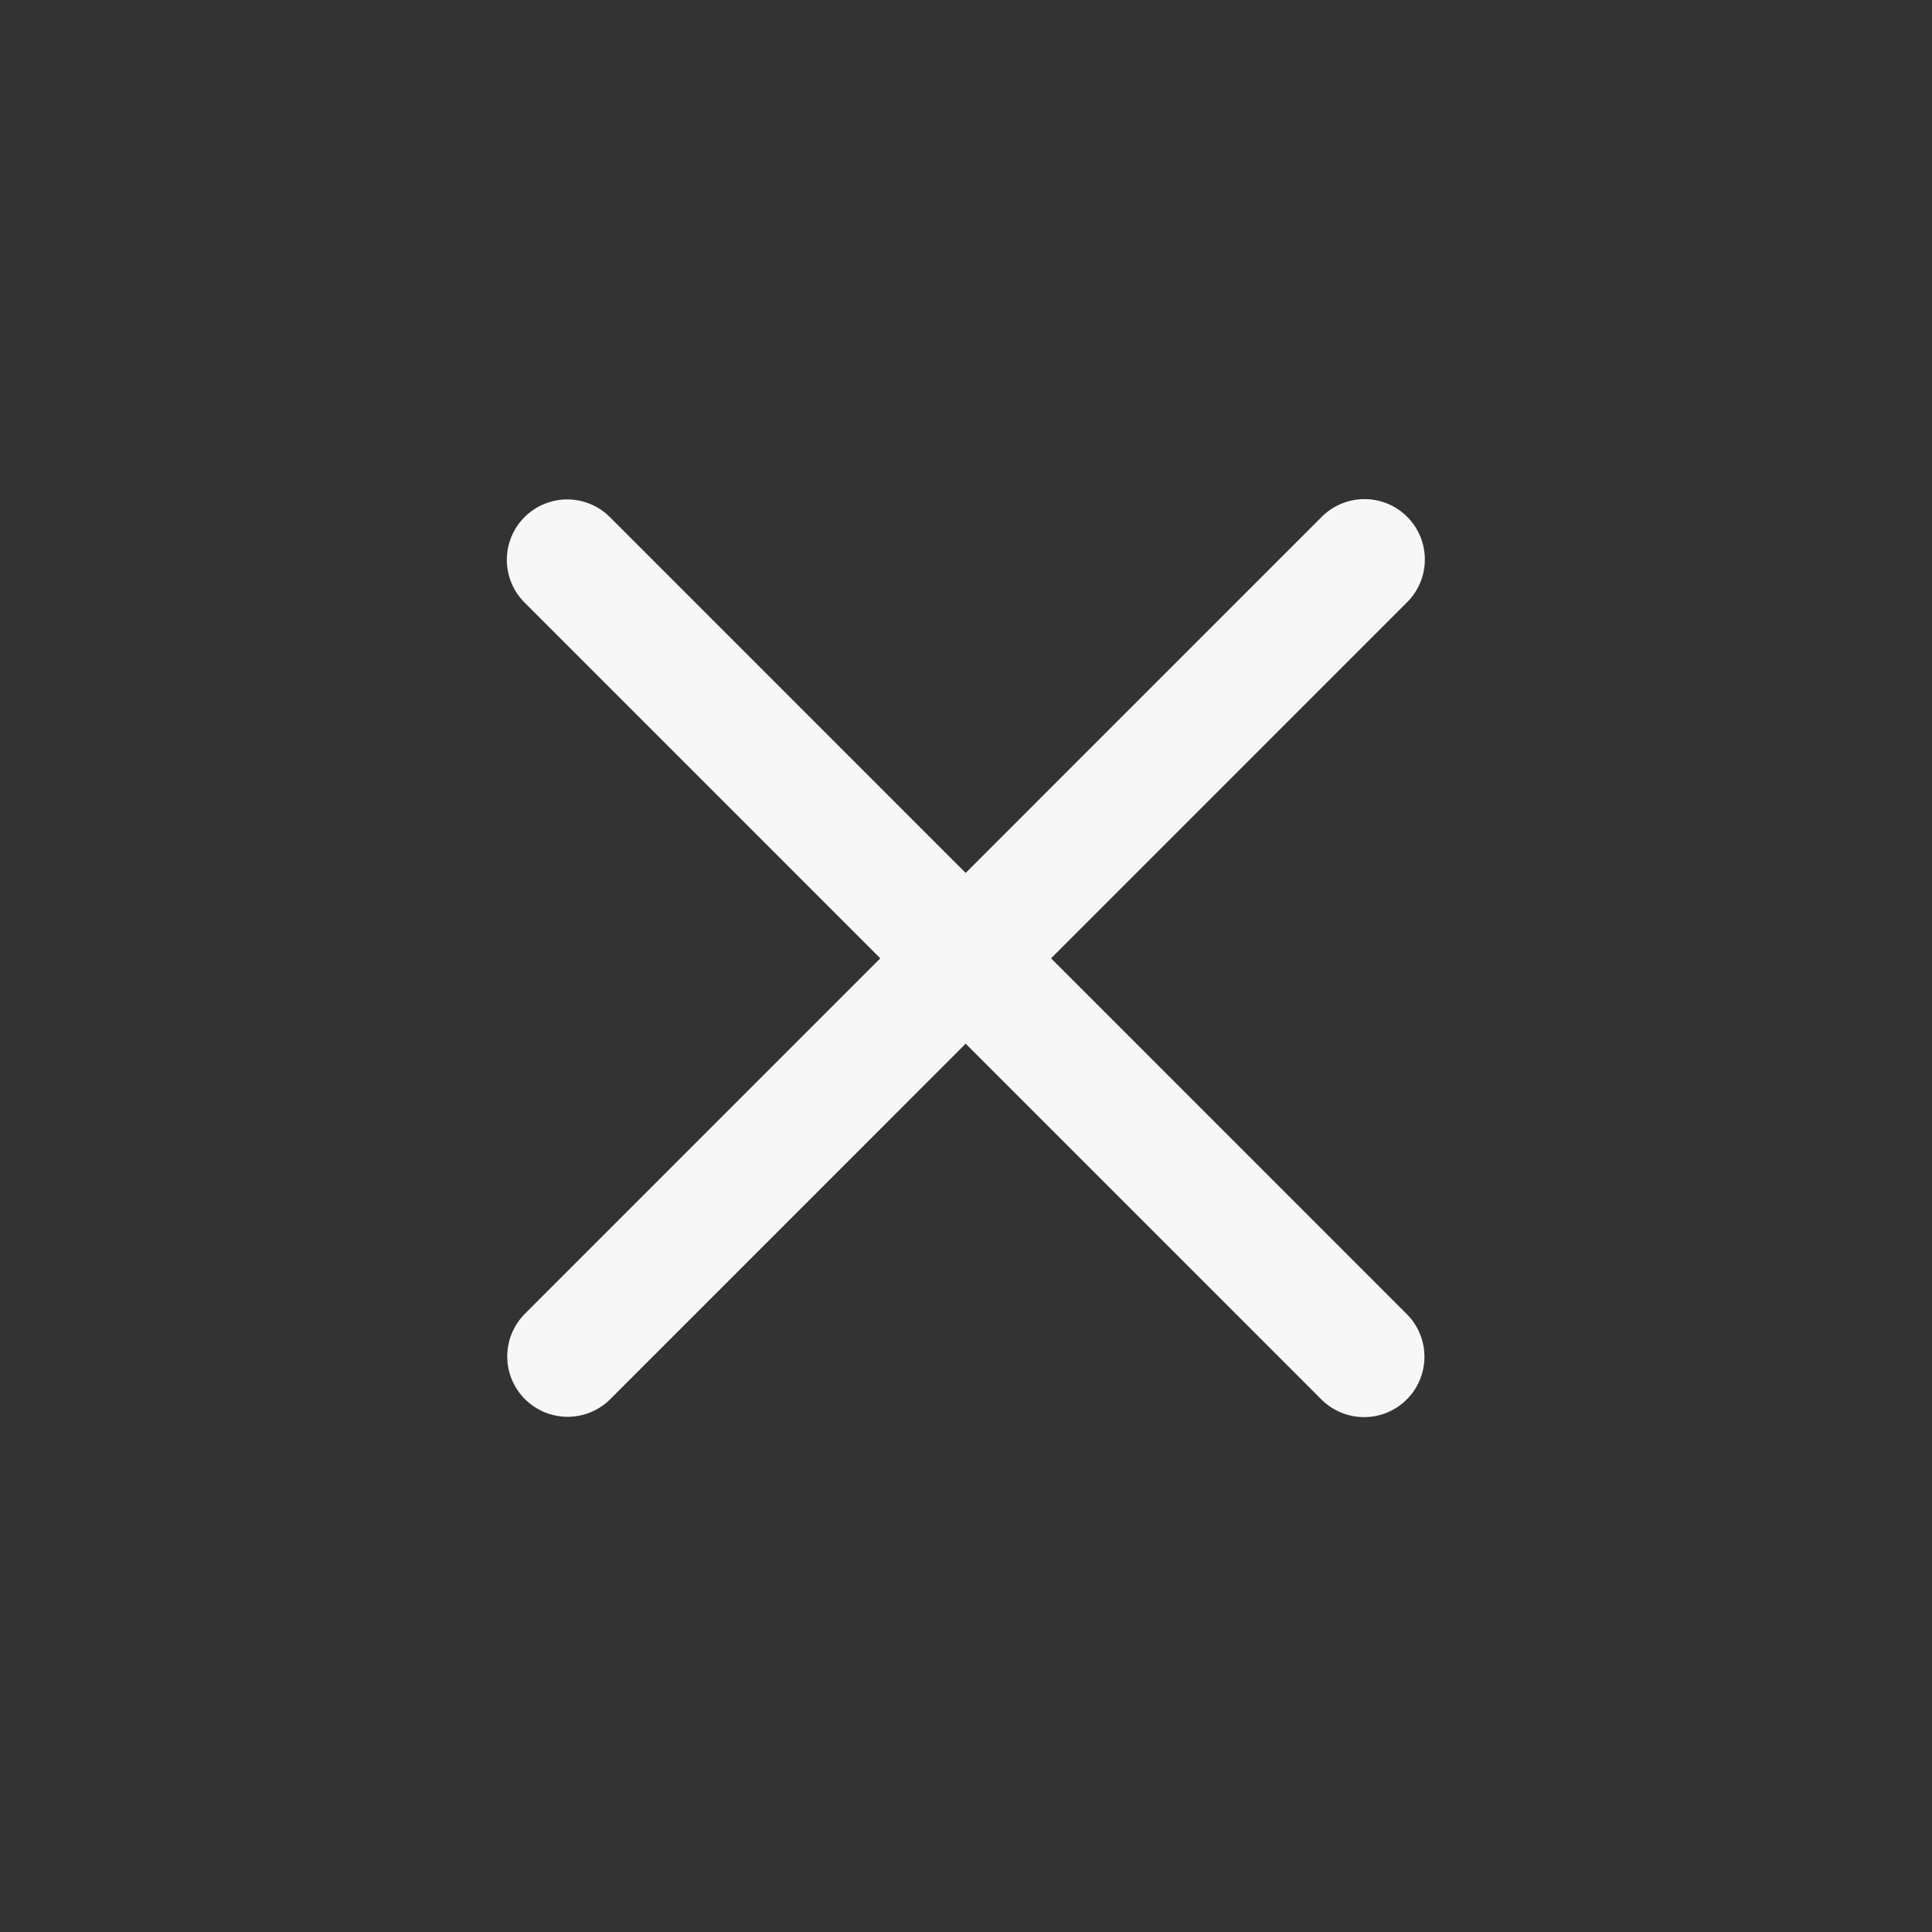 <svg width="24" height="24" viewBox="0 0 24 24" fill="none" xmlns="http://www.w3.org/2000/svg">
<rect x="0" y="0" width="24" height="24" fill="#333333" stroke="none"/>
<path d="M16.95 6.95L7.051 16.85" stroke="#F7F7F7" stroke-width="1.5" stroke-linecap="round" stroke-linejoin="round"/>
<path d="M16.945 16.854L7.046 6.954" stroke="#F7F7F7" stroke-width="1.5" stroke-linecap="round" stroke-linejoin="round"/>
</svg>
